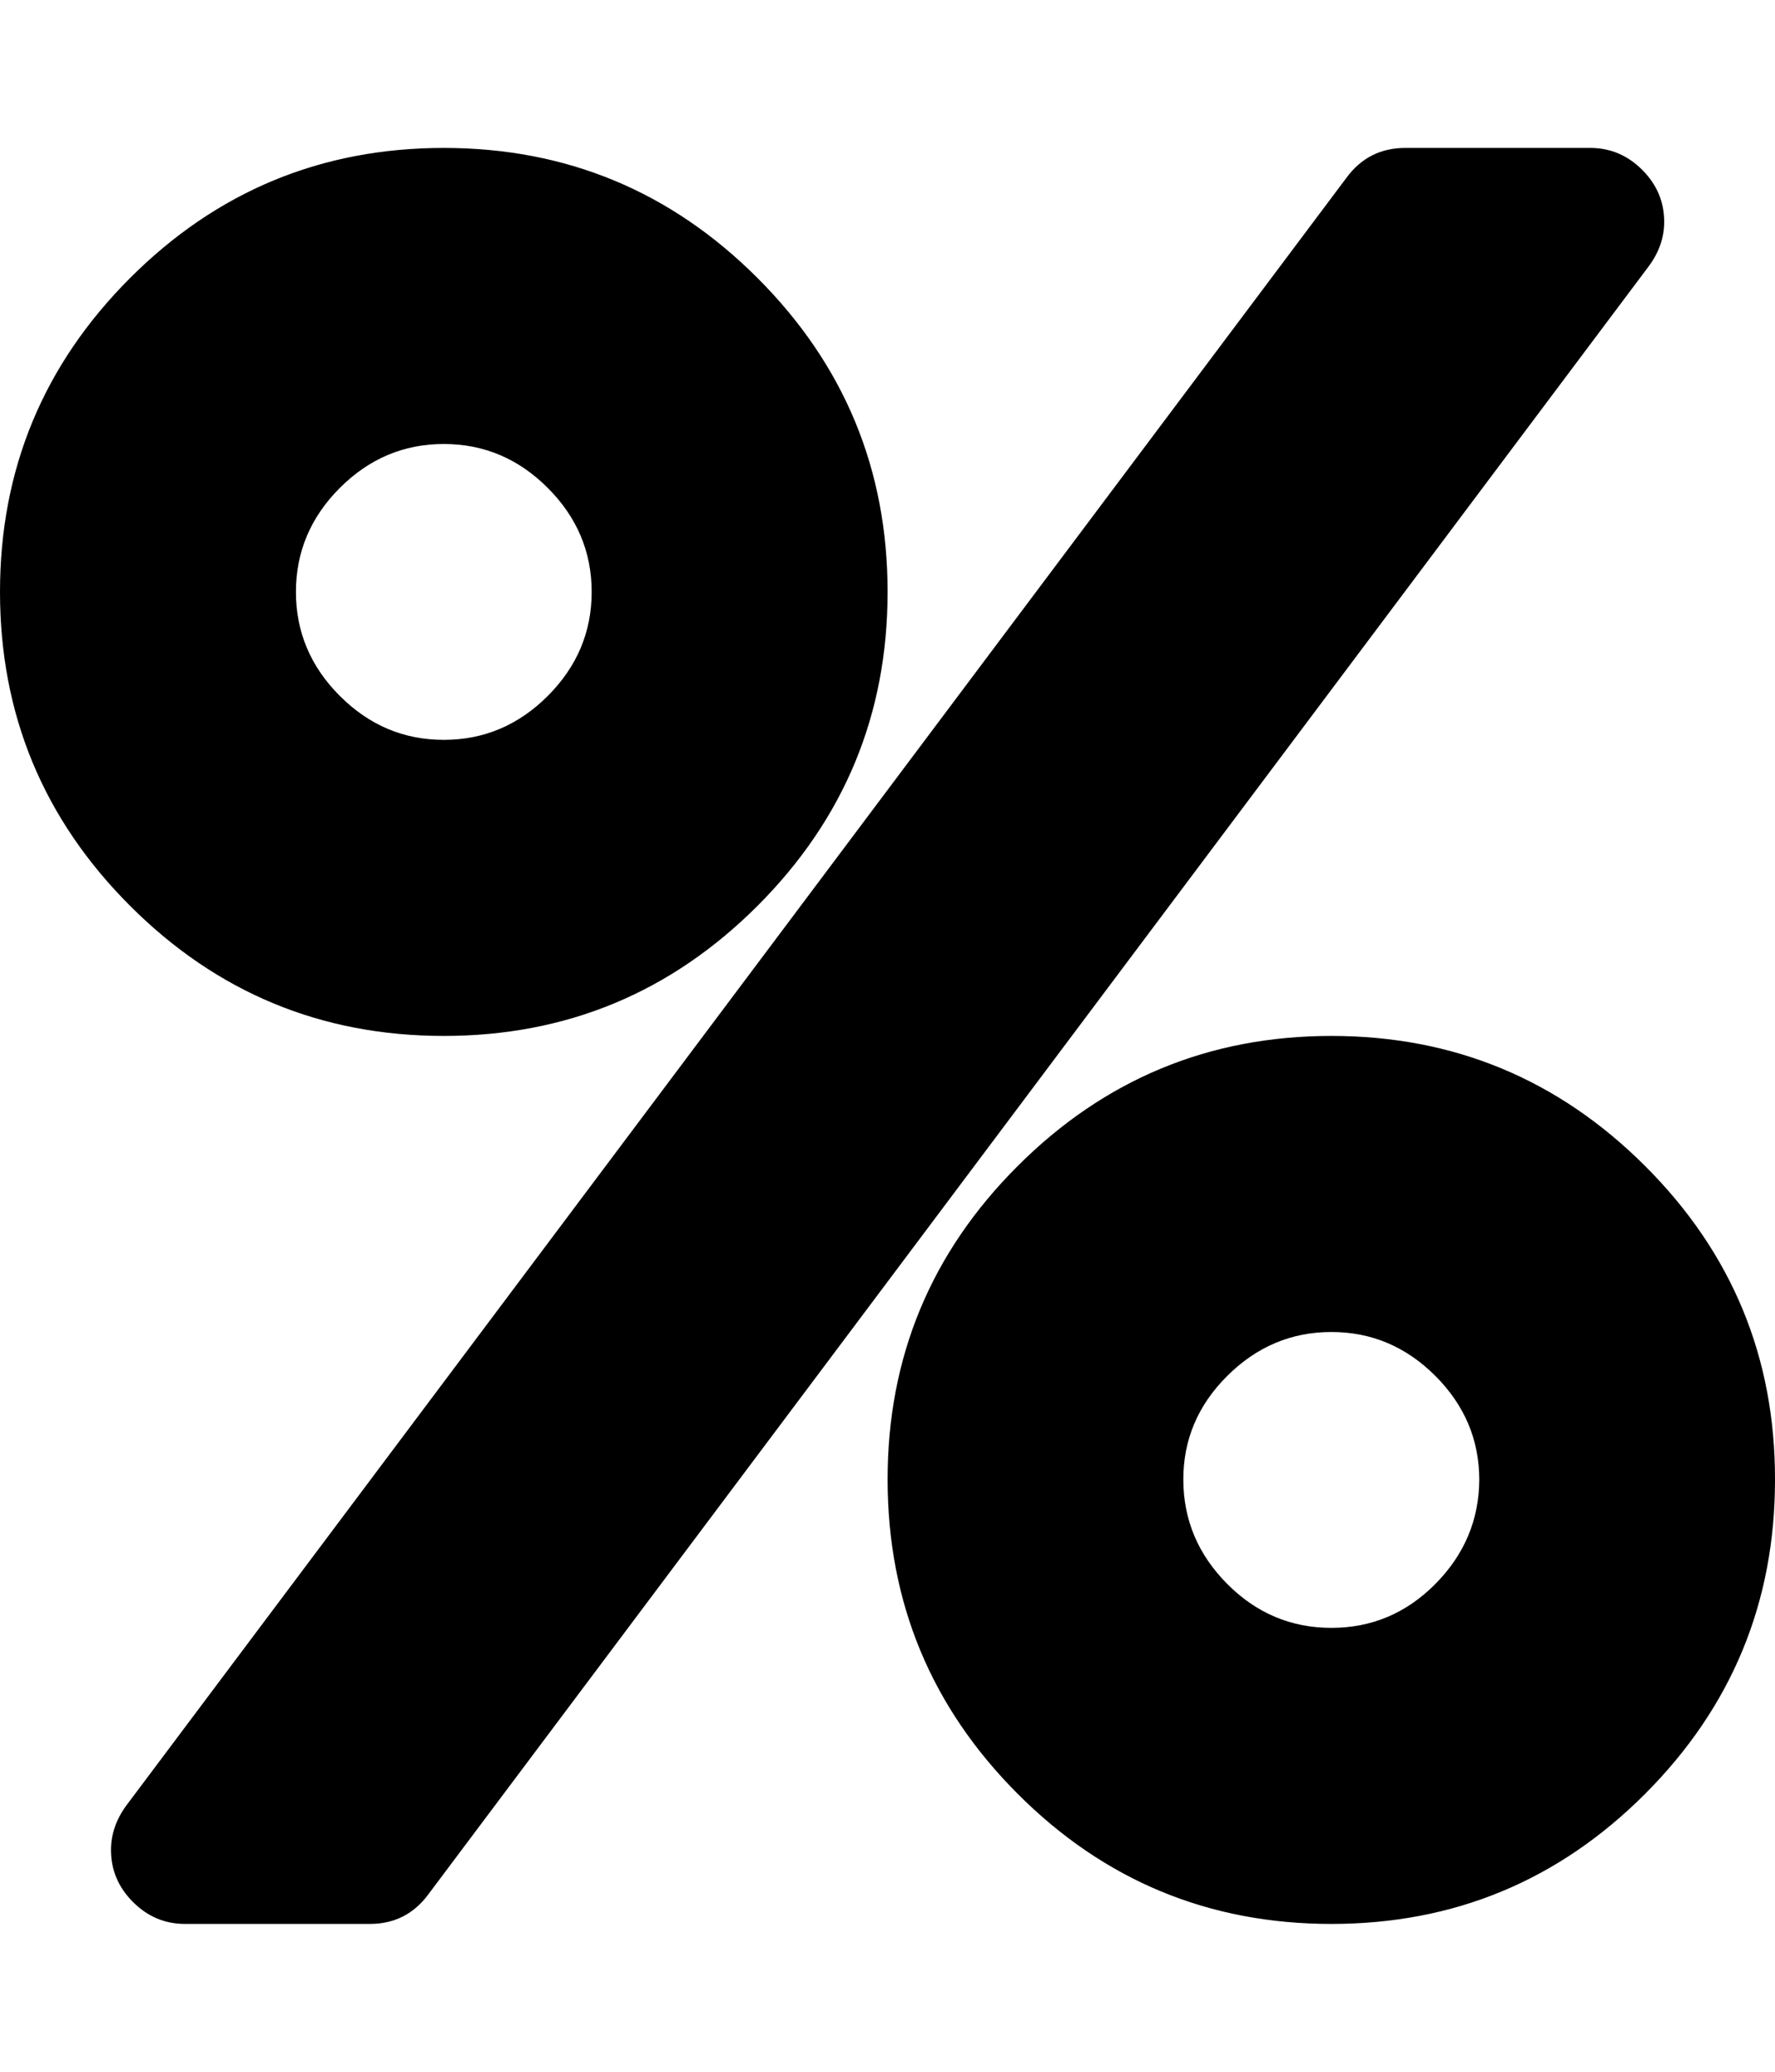 <svg height="1000" width="857.1" xmlns="http://www.w3.org/2000/svg"><path d="M714.3 714.3q0 -29 -21.2 -50.2t-50.2 -21.2 -50.3 21.2 -21.2 50.2 21.2 50.2 50.3 21.2 50.2 -21.2 21.2 -50.2zM285.7 285.7q0 -29 -21.2 -50.2t-50.2 -21.2 -50.2 21.2 -21.2 50.2 21.2 50.2 50.2 21.2 50.2 -21.2 21.2 -50.2zm571.4 428.6q0 88.7 -62.7 151.5t-151.5 62.8T491.4 865.8 428.6 714.3t62.8 -151.5T642.9 500t151.5 62.8 62.7 151.5zM803.6 107.1q0 11.2 -7.3 21.2L207 914.1q-10.6 14.5 -28.4 14.5H89.3q-14.5 0 -25.1 -10.6T53.6 892.9q0 -11.2 7.2 -21.2L650.1 85.9q10.6 -14.5 28.5 -14.5h89.3q14.5 0 25.1 10.6t10.6 25.1zm-375 178.6q0 88.7 -62.8 151.5T214.3 500 62.8 437.2 0 285.7 62.8 134.2 214.3 71.4t151.5 62.8 62.8 151.5z"/></svg>